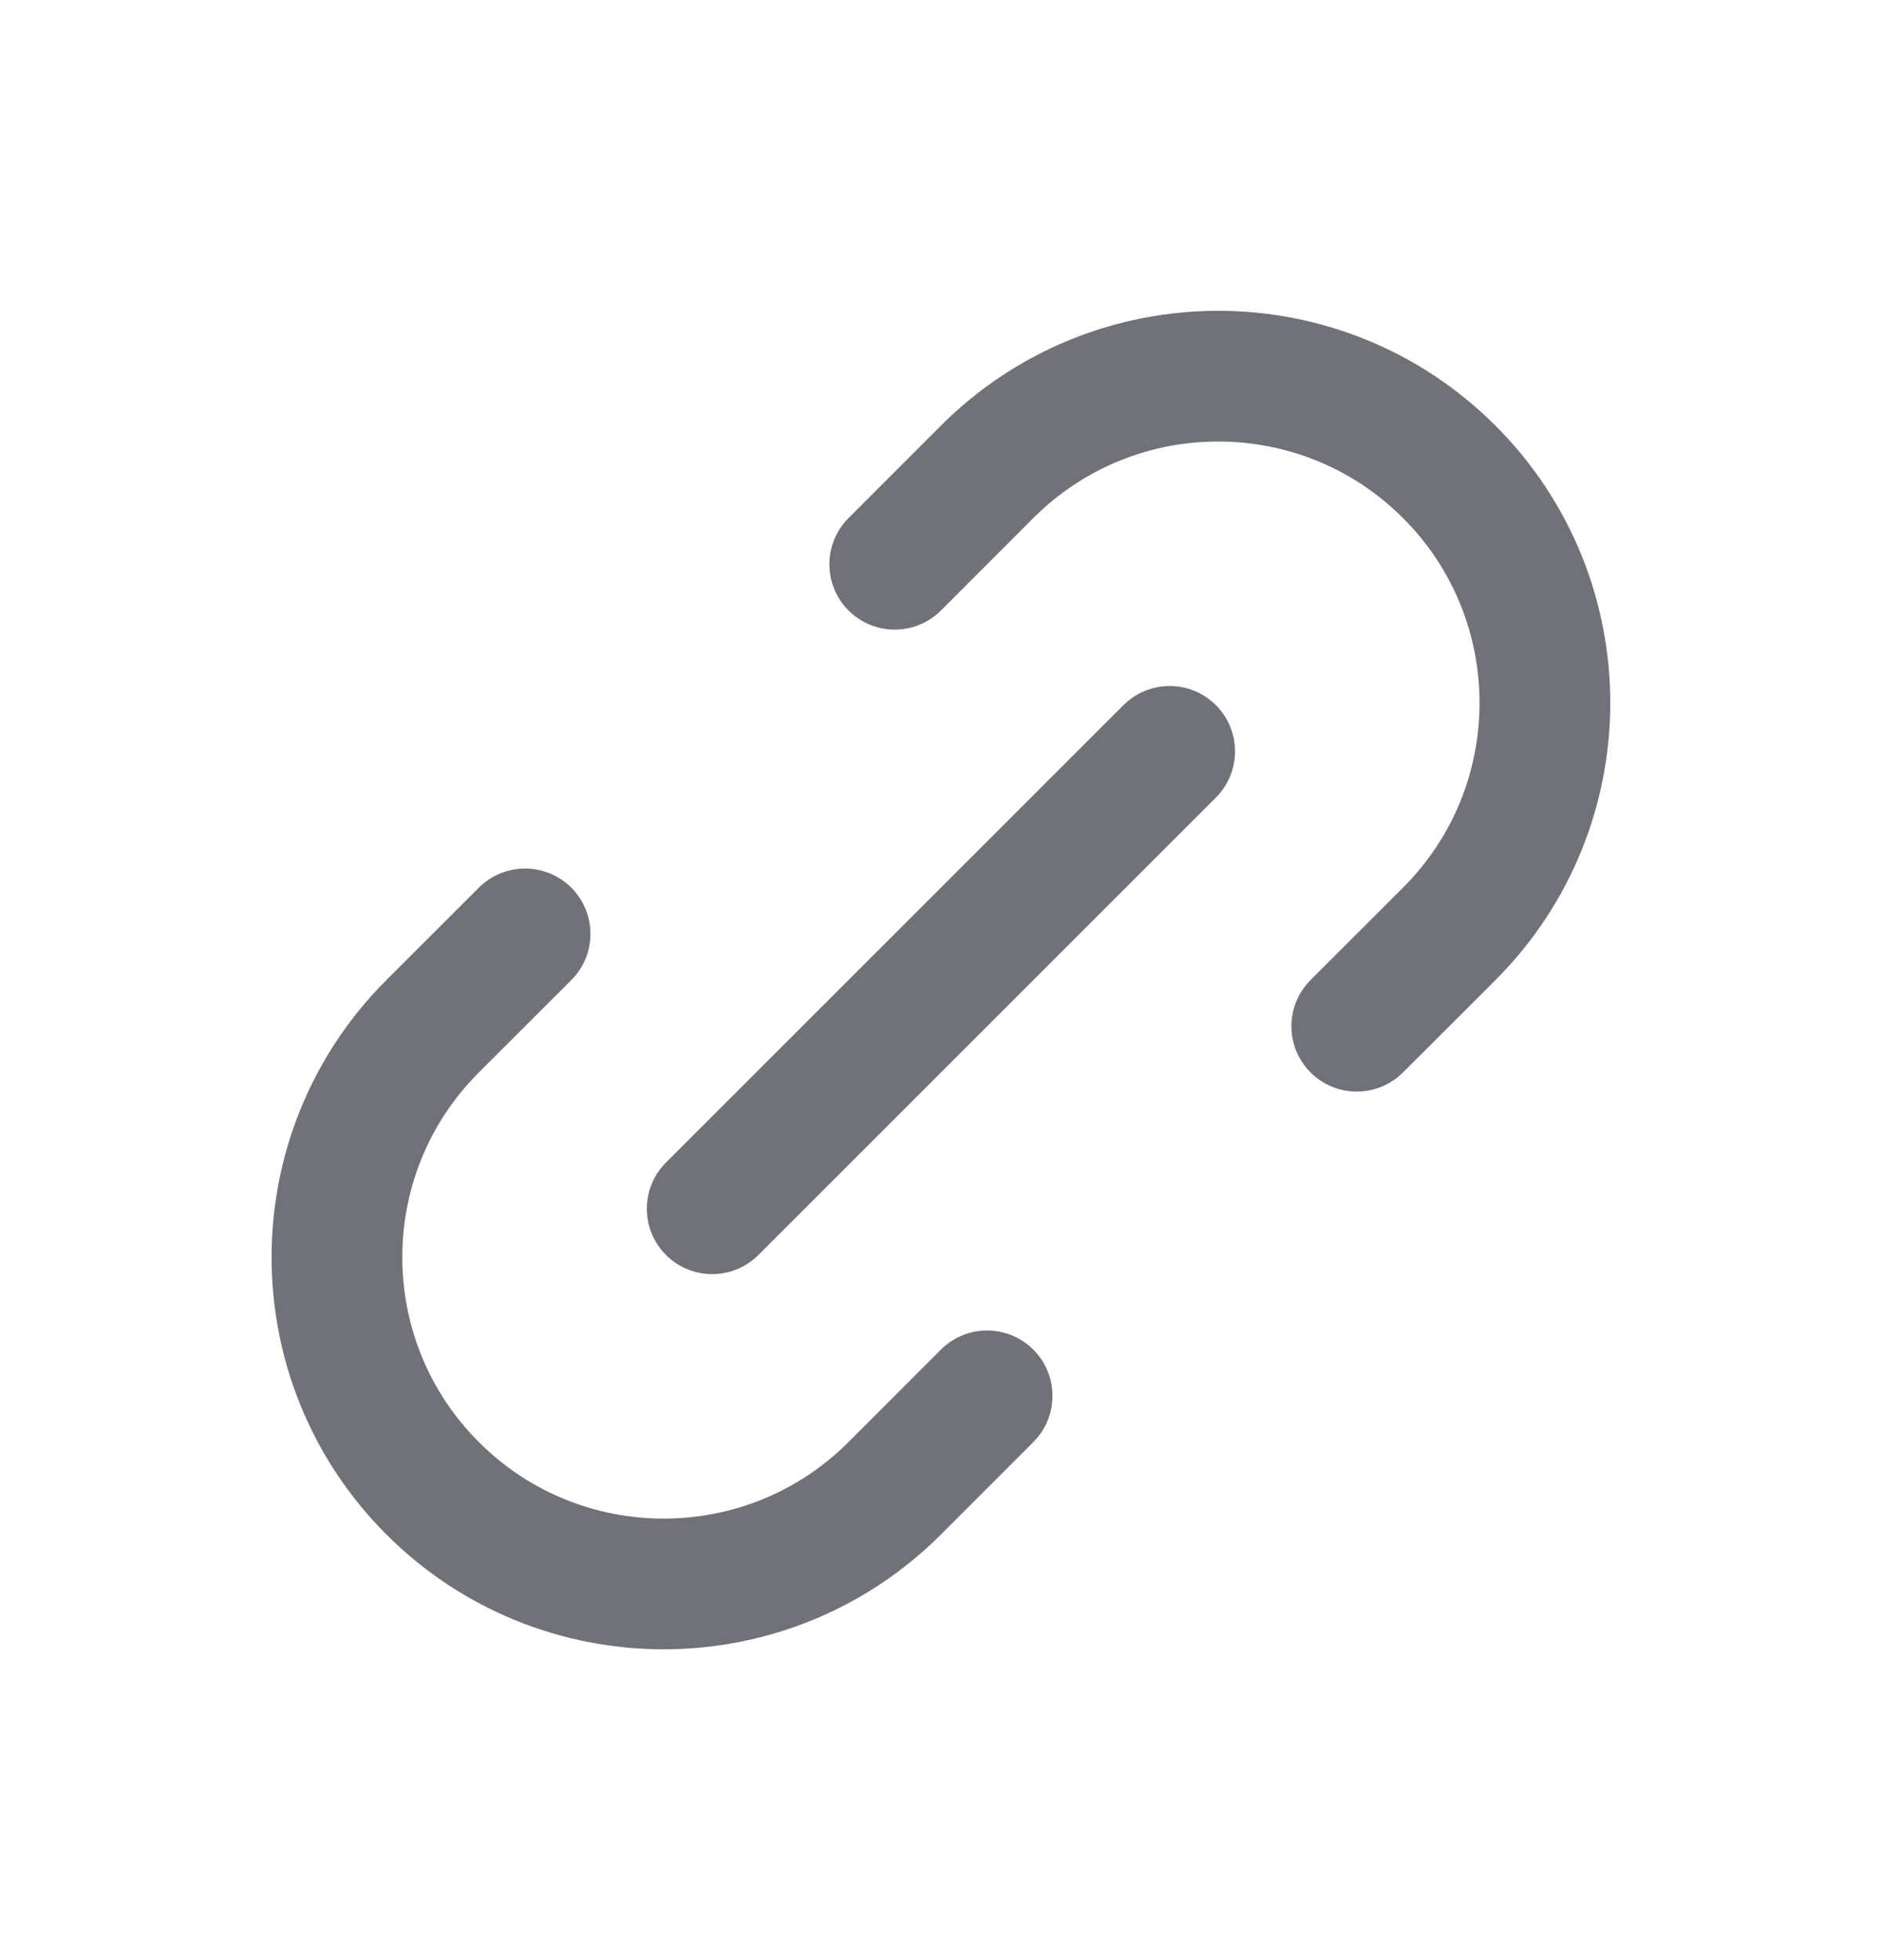 <svg width="24" height="25" viewBox="0 0 24 25" fill="none" xmlns="http://www.w3.org/2000/svg">
<path d="M12.588 17.803L11.41 18.982C9.783 20.609 7.144 20.609 5.517 18.982C3.89 17.355 3.89 14.716 5.517 13.089L6.696 11.911M17.302 13.089L18.481 11.911C20.108 10.284 20.108 7.645 18.481 6.018C16.854 4.391 14.216 4.391 12.588 6.018L11.41 7.197M9.082 15.417L14.916 9.583" stroke="#71717A" stroke-width="1.667" stroke-linecap="round" stroke-linejoin="round"/>
</svg>
